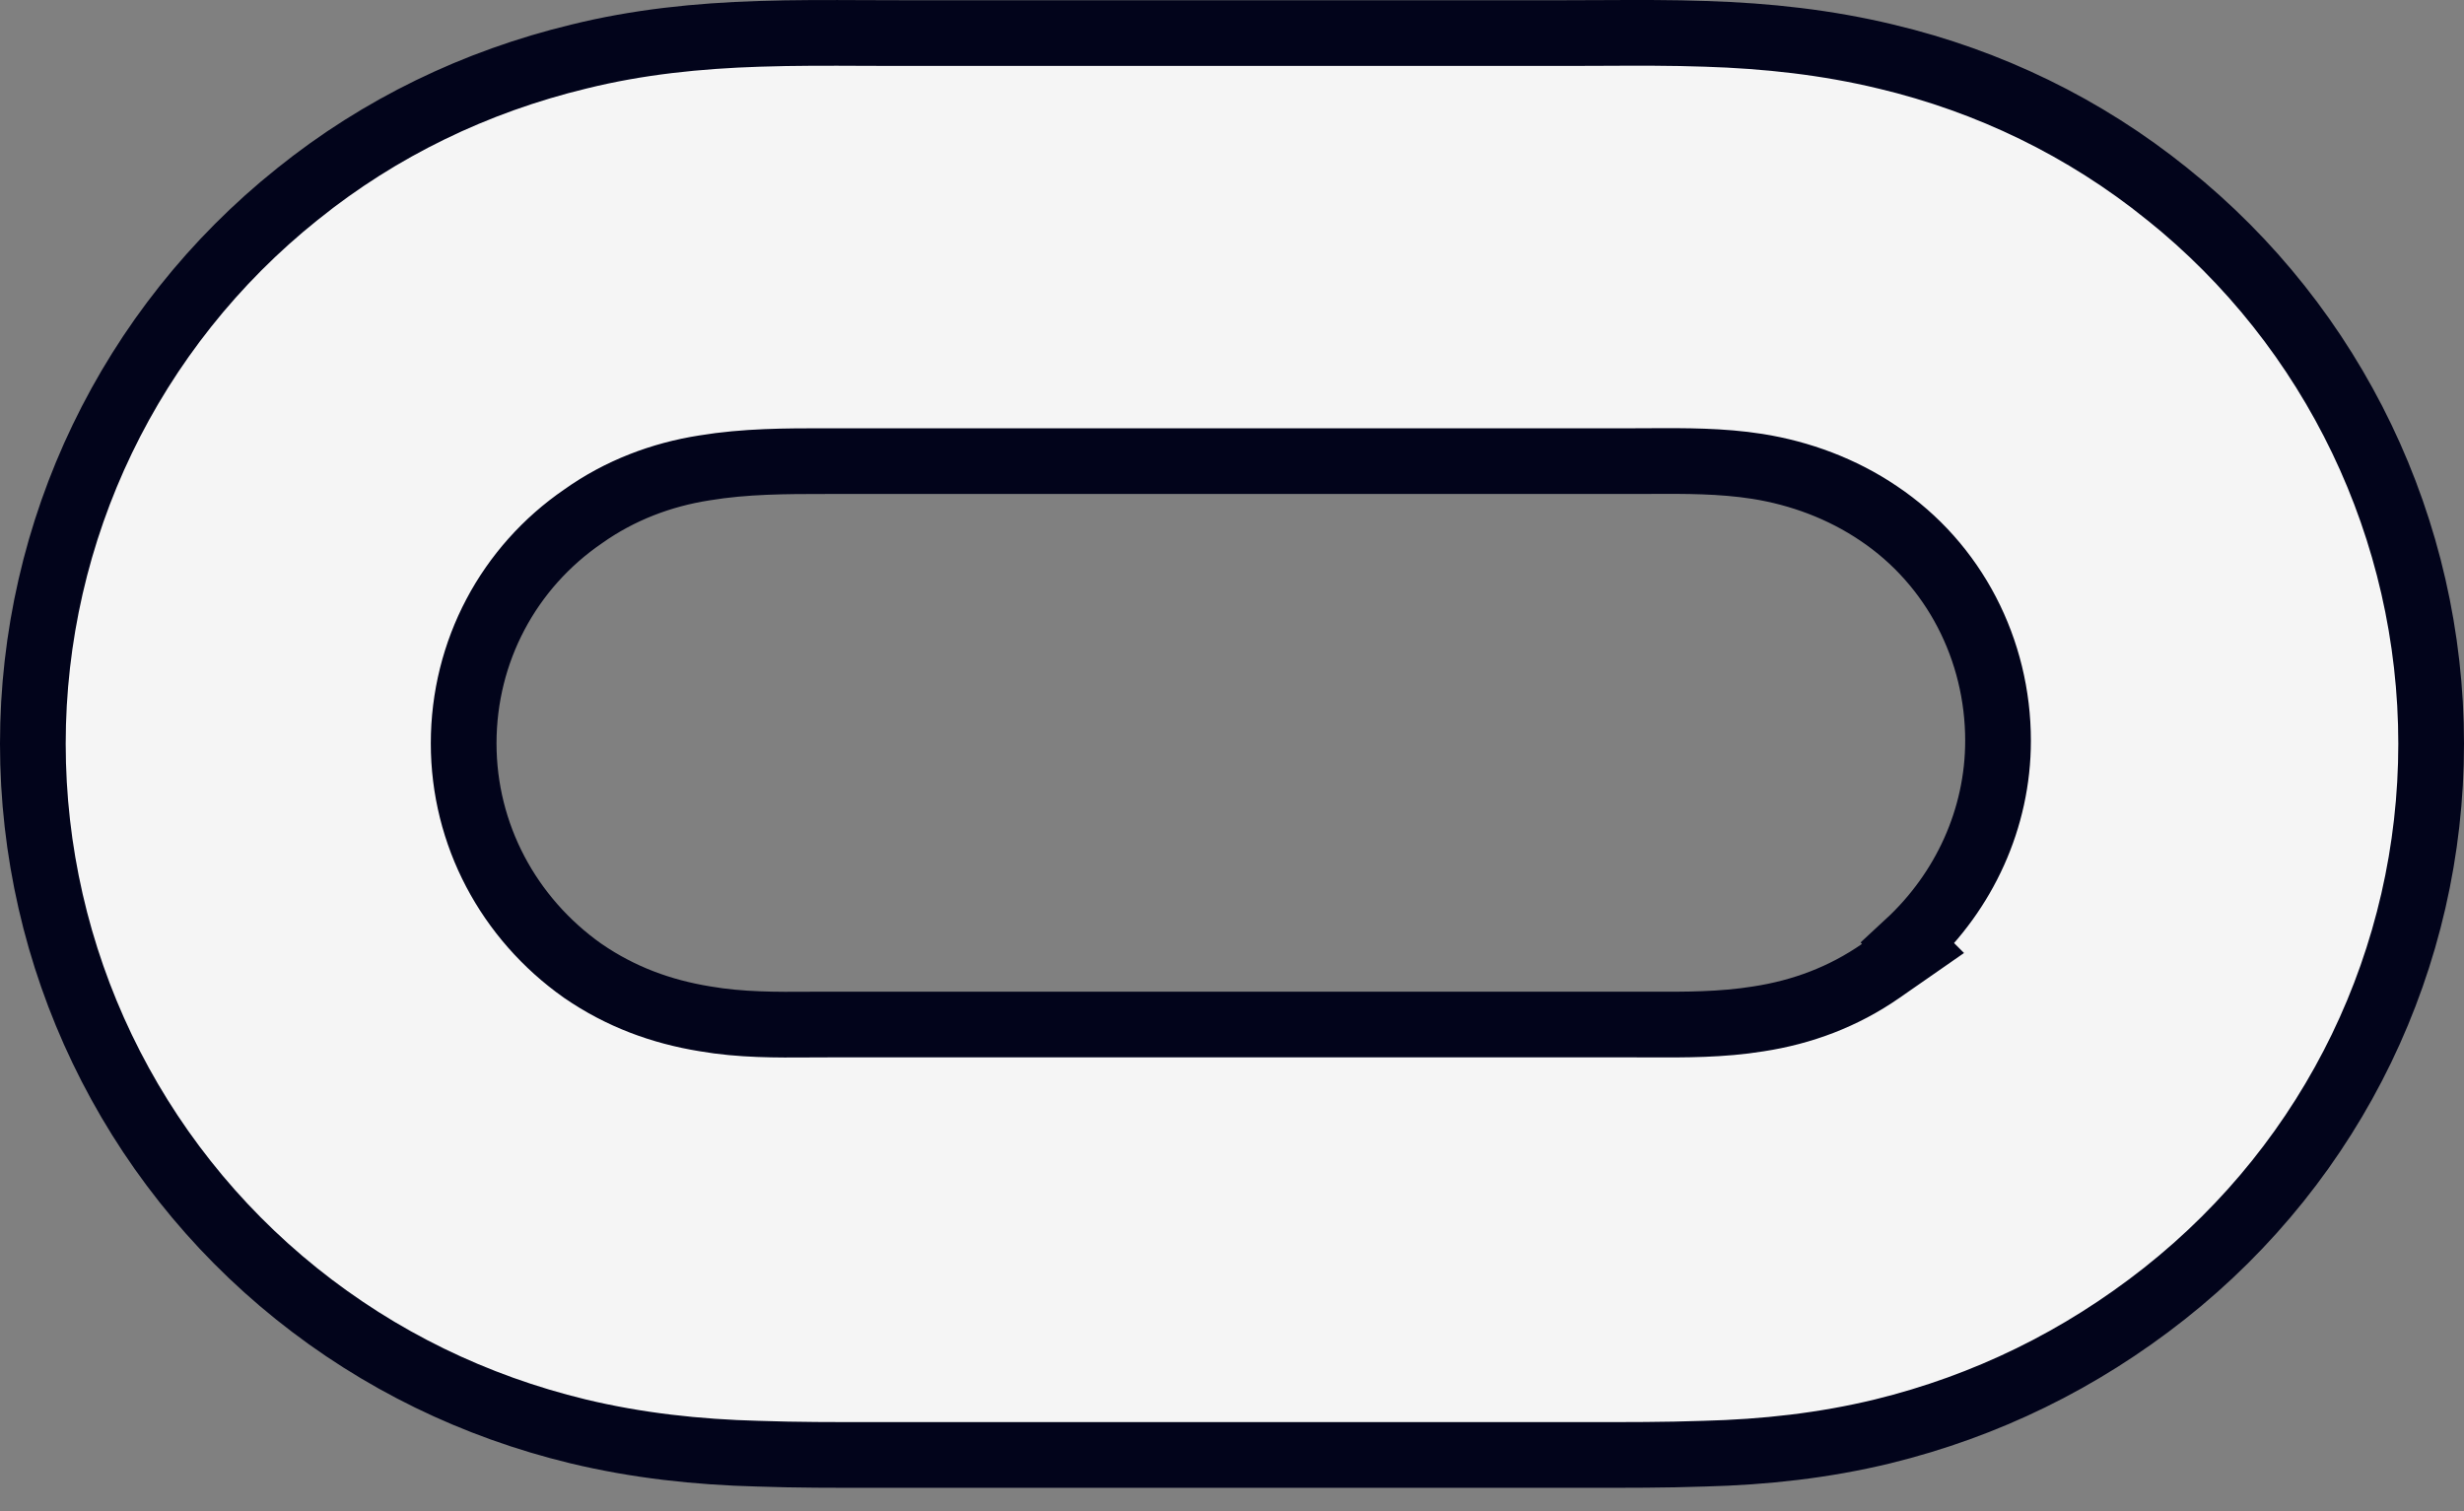 <svg width="75" height="46" viewBox="0 0 75 46" fill="none" xmlns="http://www.w3.org/2000/svg">
<rect x="0" y="0" width="75" height="46" fill="#808080" stroke="none"/>
<path d="M57.248 29.55L58.229 28.868L58.075 28.714C59.786 27.133 60.817 24.917 60.817 22.544C60.817 19.785 59.492 17.172 57.176 15.623C56.067 14.874 54.793 14.401 53.49 14.195C52.4 14.023 51.278 14.028 50.271 14.033C50.104 14.034 49.941 14.035 49.781 14.035H25.172H25.133C23.928 14.035 22.688 14.035 21.436 14.242C20.131 14.446 18.864 14.924 17.751 15.715C15.484 17.267 14.113 19.82 14.113 22.626C14.113 25.401 15.476 27.949 17.734 29.546L17.734 29.546L17.745 29.553C18.893 30.343 20.133 30.794 21.453 31.009C22.551 31.2 23.65 31.192 24.649 31.185C24.835 31.184 25.017 31.183 25.195 31.183H49.805C49.955 31.183 50.108 31.183 50.263 31.184C51.283 31.188 52.402 31.193 53.525 31.011C54.855 30.807 56.111 30.341 57.248 29.55ZM65.961 5.9L65.963 5.901C71.049 9.972 74 16.13 74 22.638C74 29.144 71.05 35.288 65.884 39.37C63.322 41.393 60.451 42.794 57.307 43.566C55.521 43.999 53.726 44.198 51.853 44.246L51.844 44.246C50.685 44.287 49.494 44.285 48.304 44.284C48.075 44.284 47.846 44.283 47.618 44.283H27.319C27.08 44.283 26.844 44.284 26.61 44.284C25.405 44.285 24.249 44.287 23.093 44.246L23.093 44.246L23.083 44.246C21.209 44.198 19.39 43.998 17.592 43.566C14.448 42.805 11.554 41.404 9.024 39.375C3.952 35.304 1 29.157 1 22.638C1 16.131 3.951 9.985 9.059 5.902L9.062 5.9C11.568 3.884 14.472 2.483 17.619 1.722L17.623 1.721C19.415 1.278 21.232 1.089 23.115 1.03L23.116 1.03C24.167 0.995 25.22 0.999 26.29 1.004C26.651 1.005 27.014 1.007 27.38 1.007H47.679C48.064 1.007 48.441 1.005 48.813 1.003C49.87 0.998 50.884 0.994 51.905 1.03L51.908 1.03C53.798 1.089 55.608 1.289 57.406 1.722L57.408 1.722C60.55 2.472 63.443 3.872 65.961 5.9Z" fill="#F5F5F5" stroke="#02041B" stroke-width="2"/>
</svg>
